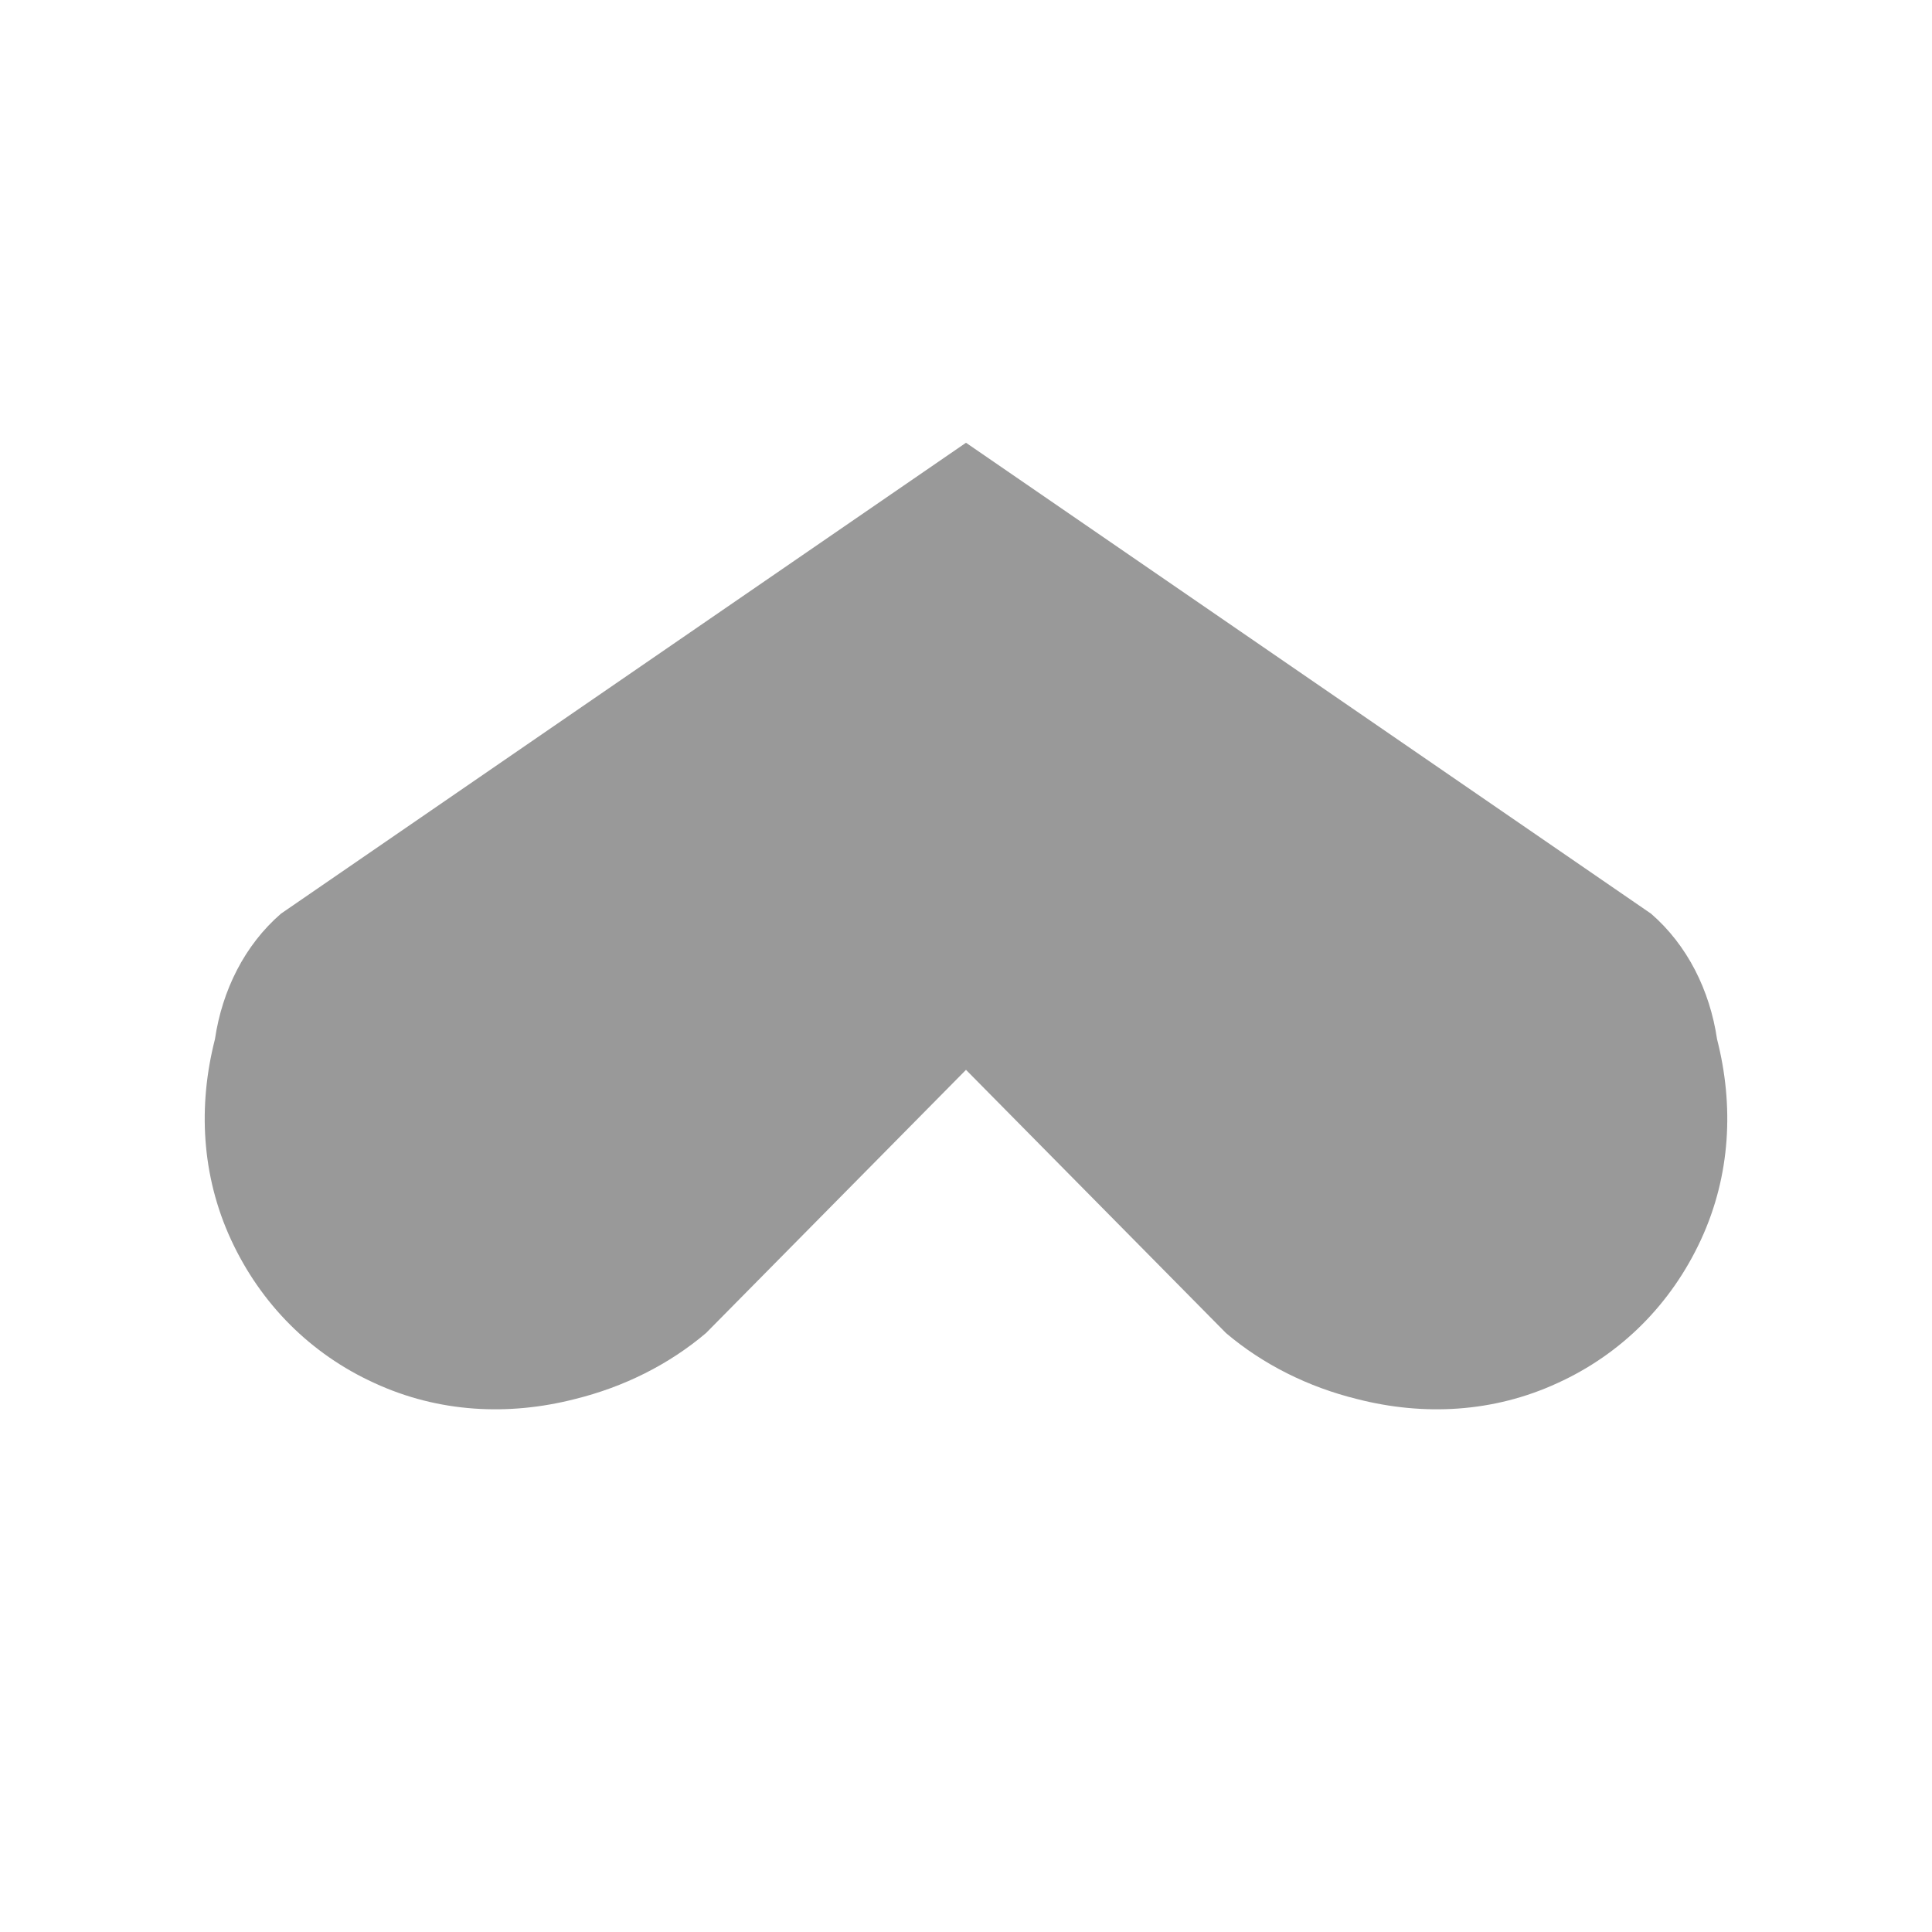 <svg width="24" height="24" viewBox="0 0 24 24" fill="none" xmlns="http://www.w3.org/2000/svg">
  <path d="M21.33 12.91c-.09-.61-.37-1.17-.82-1.56L12 5.5 3.49 11.35c-.45.39-.73.95-.82 1.56C2.46 13.73 2.5 14.6 2.87 15.4c.37.8.99 1.42 1.78 1.78.8.37 1.67.41 2.49.2.61-.15 1.17-.43 1.63-.82L12 13.29l3.23 3.27c.46.39 1.02.67 1.63.82.82.21 1.69.17 2.49-.2.79-.36 1.41-.98 1.78-1.78.37-.8.41-1.67.2-2.49z" fill="#999"/>
</svg>

